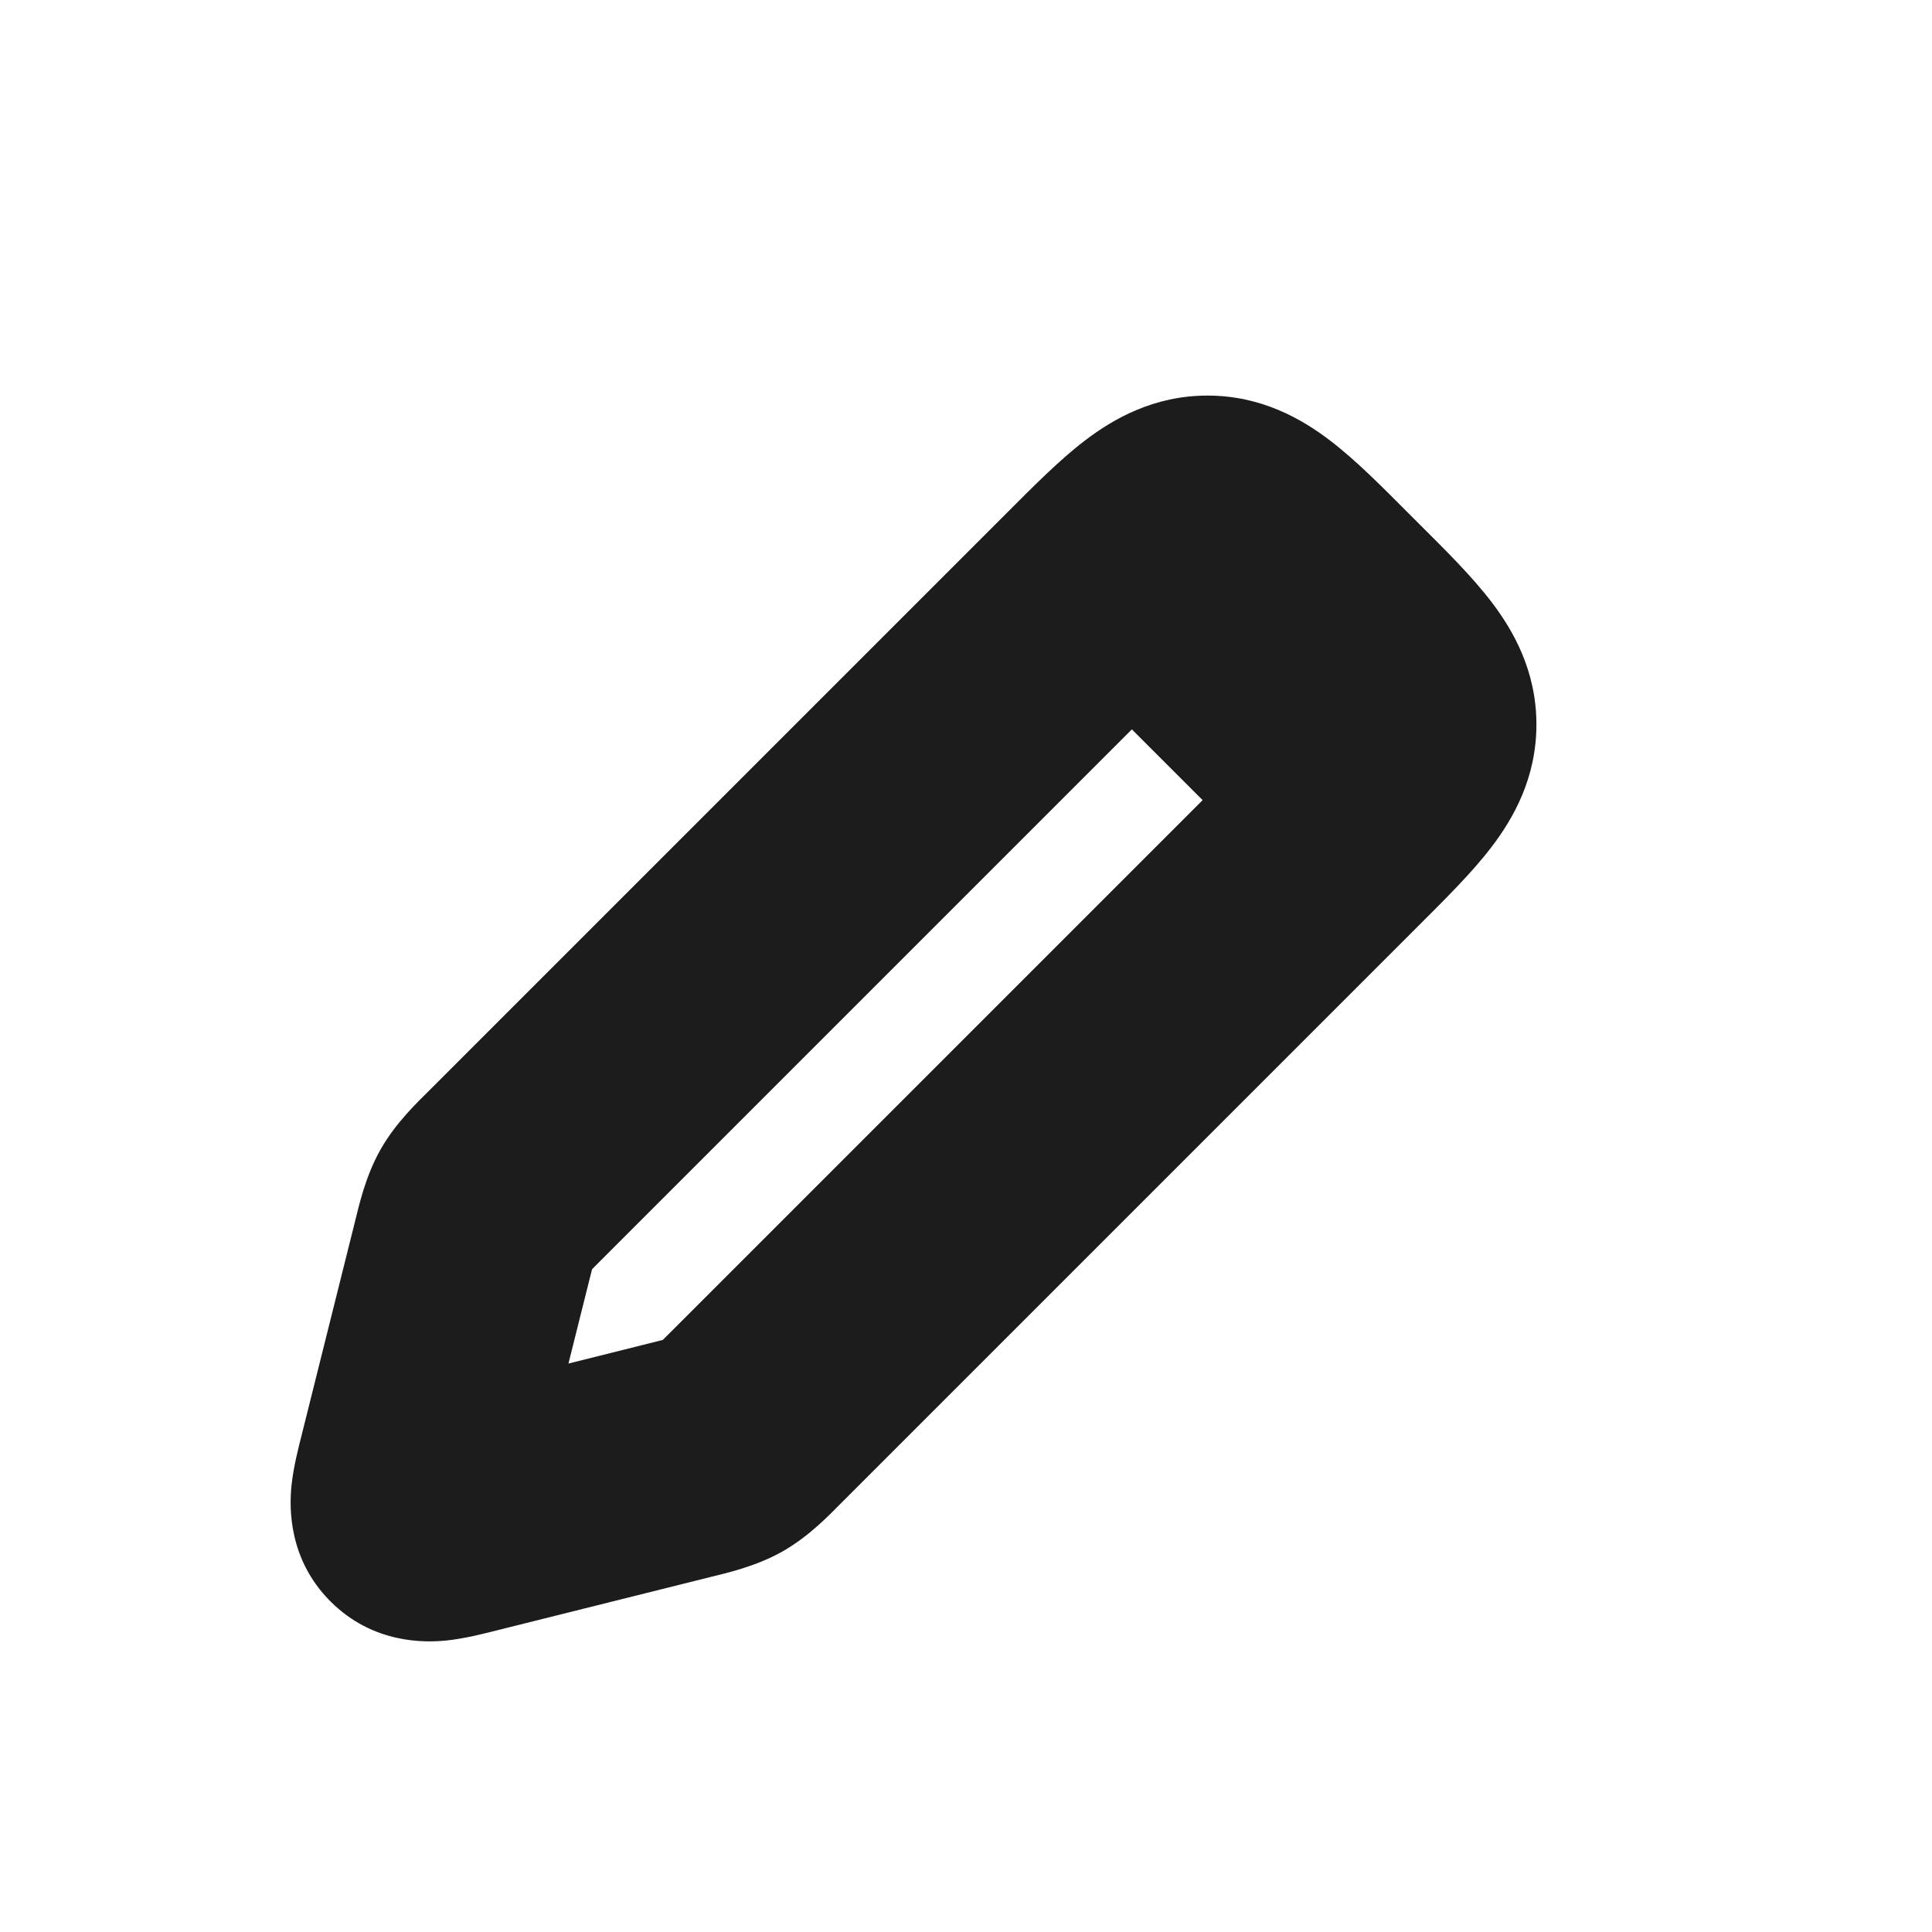 <svg width="24" height="24" viewBox="0 0 24 24" fill="none" xmlns="http://www.w3.org/2000/svg">
<mask id="path-1-outside-1_163_2693" maskUnits="userSpaceOnUse" x="3" y="4" width="17" height="17" fill="black">
<rect fill="white" x="3" y="4" width="17" height="17"/>
<path d="M13.586 7.414L6.392 14.608C6.197 14.803 6.1 14.9 6.033 15.019C5.966 15.137 5.932 15.27 5.866 15.537L5.202 18.192C5.112 18.553 5.067 18.733 5.167 18.833C5.267 18.933 5.447 18.888 5.808 18.798L5.808 18.798L8.463 18.134C8.73 18.068 8.863 18.034 8.981 17.967C9.1 17.9 9.197 17.803 9.392 17.608L16.586 10.414L16.586 10.414C17.253 9.748 17.586 9.414 17.586 9C17.586 8.586 17.253 8.252 16.586 7.586L16.414 7.414C15.748 6.748 15.414 6.414 15 6.414C14.586 6.414 14.252 6.748 13.586 7.414Z"/>
</mask>
<path d="M6.392 14.608L7.452 15.669H7.452L6.392 14.608ZM13.586 7.414L12.525 6.354L12.525 6.354L13.586 7.414ZM16.414 7.414L15.354 8.475L15.354 8.475L16.414 7.414ZM16.586 7.586L17.646 6.525L17.646 6.525L16.586 7.586ZM16.586 10.414L17.646 11.475L16.586 10.414ZM9.392 17.608L8.331 16.548L8.331 16.548L9.392 17.608ZM5.866 15.537L7.321 15.901V15.901L5.866 15.537ZM5.202 18.192L3.747 17.828V17.828L5.202 18.192ZM5.808 18.798L5.445 17.343L5.379 17.359L5.316 17.381L5.808 18.798ZM8.463 18.134L8.099 16.679L8.099 16.679L8.463 18.134ZM5.167 18.833L6.227 17.773L6.227 17.773L5.167 18.833ZM5.808 18.798L6.172 20.253L6.238 20.237L6.301 20.215L5.808 18.798ZM8.981 17.967L8.242 16.662L8.242 16.662L8.981 17.967ZM16.586 10.414L17.646 11.475V11.475L16.586 10.414ZM6.033 15.019L4.727 14.28L4.727 14.28L6.033 15.019ZM7.452 15.669L14.646 8.475L12.525 6.354L5.331 13.548L7.452 15.669ZM15.354 8.475L15.525 8.646L17.646 6.525L17.475 6.354L15.354 8.475ZM15.525 9.354L8.331 16.548L10.452 18.669L17.646 11.475L15.525 9.354ZM4.41 15.174L3.747 17.828L6.657 18.555L7.321 15.901L4.41 15.174ZM6.172 20.253L8.826 19.59L8.099 16.679L5.445 17.343L6.172 20.253ZM3.747 17.828C3.714 17.959 3.644 18.224 3.62 18.464C3.595 18.723 3.578 19.366 4.106 19.894L6.227 17.773C6.42 17.965 6.531 18.195 6.579 18.405C6.621 18.587 6.609 18.723 6.606 18.756C6.602 18.794 6.598 18.803 6.609 18.755C6.619 18.709 6.633 18.651 6.657 18.555L3.747 17.828ZM5.316 17.381L5.316 17.381L6.301 20.215L6.301 20.215L5.316 17.381ZM5.445 17.343C5.349 17.367 5.291 17.381 5.245 17.391C5.197 17.402 5.206 17.398 5.244 17.394C5.277 17.391 5.413 17.379 5.595 17.421C5.805 17.469 6.034 17.579 6.227 17.773L4.106 19.894C4.634 20.422 5.277 20.405 5.536 20.38C5.776 20.356 6.041 20.286 6.172 20.253L5.445 17.343ZM8.331 16.548C8.281 16.598 8.244 16.634 8.213 16.665C8.181 16.696 8.164 16.712 8.155 16.72C8.147 16.728 8.152 16.722 8.169 16.71C8.186 16.697 8.211 16.68 8.242 16.662L9.72 19.273C10.057 19.082 10.314 18.807 10.452 18.669L8.331 16.548ZM8.826 19.59C9.016 19.542 9.384 19.463 9.72 19.273L8.242 16.662C8.273 16.644 8.301 16.632 8.322 16.623C8.34 16.616 8.348 16.614 8.337 16.617C8.325 16.621 8.303 16.627 8.261 16.638C8.218 16.649 8.168 16.662 8.099 16.679L8.826 19.59ZM15.525 8.646C15.696 8.817 15.827 8.948 15.936 9.063C16.046 9.179 16.108 9.251 16.143 9.297C16.178 9.343 16.162 9.332 16.139 9.275C16.11 9.207 16.086 9.11 16.086 9H19.086C19.086 8.333 18.797 7.83 18.528 7.478C18.286 7.16 17.95 6.828 17.646 6.525L15.525 8.646ZM17.646 11.475L17.646 11.475L15.525 9.354L15.525 9.354L17.646 11.475ZM17.646 11.475C17.95 11.171 18.286 10.84 18.528 10.522C18.797 10.17 19.086 9.667 19.086 9H16.086C16.086 8.89 16.11 8.793 16.139 8.725C16.162 8.668 16.178 8.657 16.143 8.703C16.108 8.749 16.046 8.821 15.936 8.937C15.827 9.052 15.696 9.183 15.525 9.354L17.646 11.475ZM14.646 8.475C14.817 8.304 14.948 8.173 15.063 8.064C15.179 7.954 15.251 7.892 15.297 7.857C15.343 7.822 15.332 7.838 15.275 7.861C15.207 7.89 15.11 7.914 15 7.914V4.914C14.333 4.914 13.83 5.203 13.478 5.472C13.16 5.714 12.829 6.05 12.525 6.354L14.646 8.475ZM17.475 6.354C17.172 6.05 16.84 5.714 16.522 5.472C16.17 5.203 15.667 4.914 15 4.914V7.914C14.89 7.914 14.793 7.89 14.725 7.861C14.668 7.838 14.657 7.822 14.703 7.857C14.749 7.892 14.821 7.954 14.937 8.064C15.052 8.173 15.183 8.304 15.354 8.475L17.475 6.354ZM5.331 13.548C5.193 13.686 4.918 13.943 4.727 14.28L7.338 15.758C7.321 15.789 7.303 15.814 7.29 15.832C7.278 15.848 7.272 15.853 7.28 15.845C7.288 15.836 7.304 15.819 7.335 15.787C7.366 15.756 7.402 15.719 7.452 15.669L5.331 13.548ZM7.321 15.901C7.338 15.832 7.351 15.782 7.362 15.739C7.373 15.697 7.379 15.675 7.383 15.663C7.386 15.652 7.384 15.66 7.377 15.678C7.368 15.699 7.356 15.727 7.338 15.758L4.727 14.28C4.537 14.616 4.458 14.984 4.41 15.174L7.321 15.901Z" fill="#1C1C1C" mask="url(#path-1-outside-1_163_2693)"/>
<path d="M12.5 7.5L15.5 5.5L18.5 8.5L16.5 11.5L12.5 7.5Z" fill="#1C1C1C"/>
</svg>
